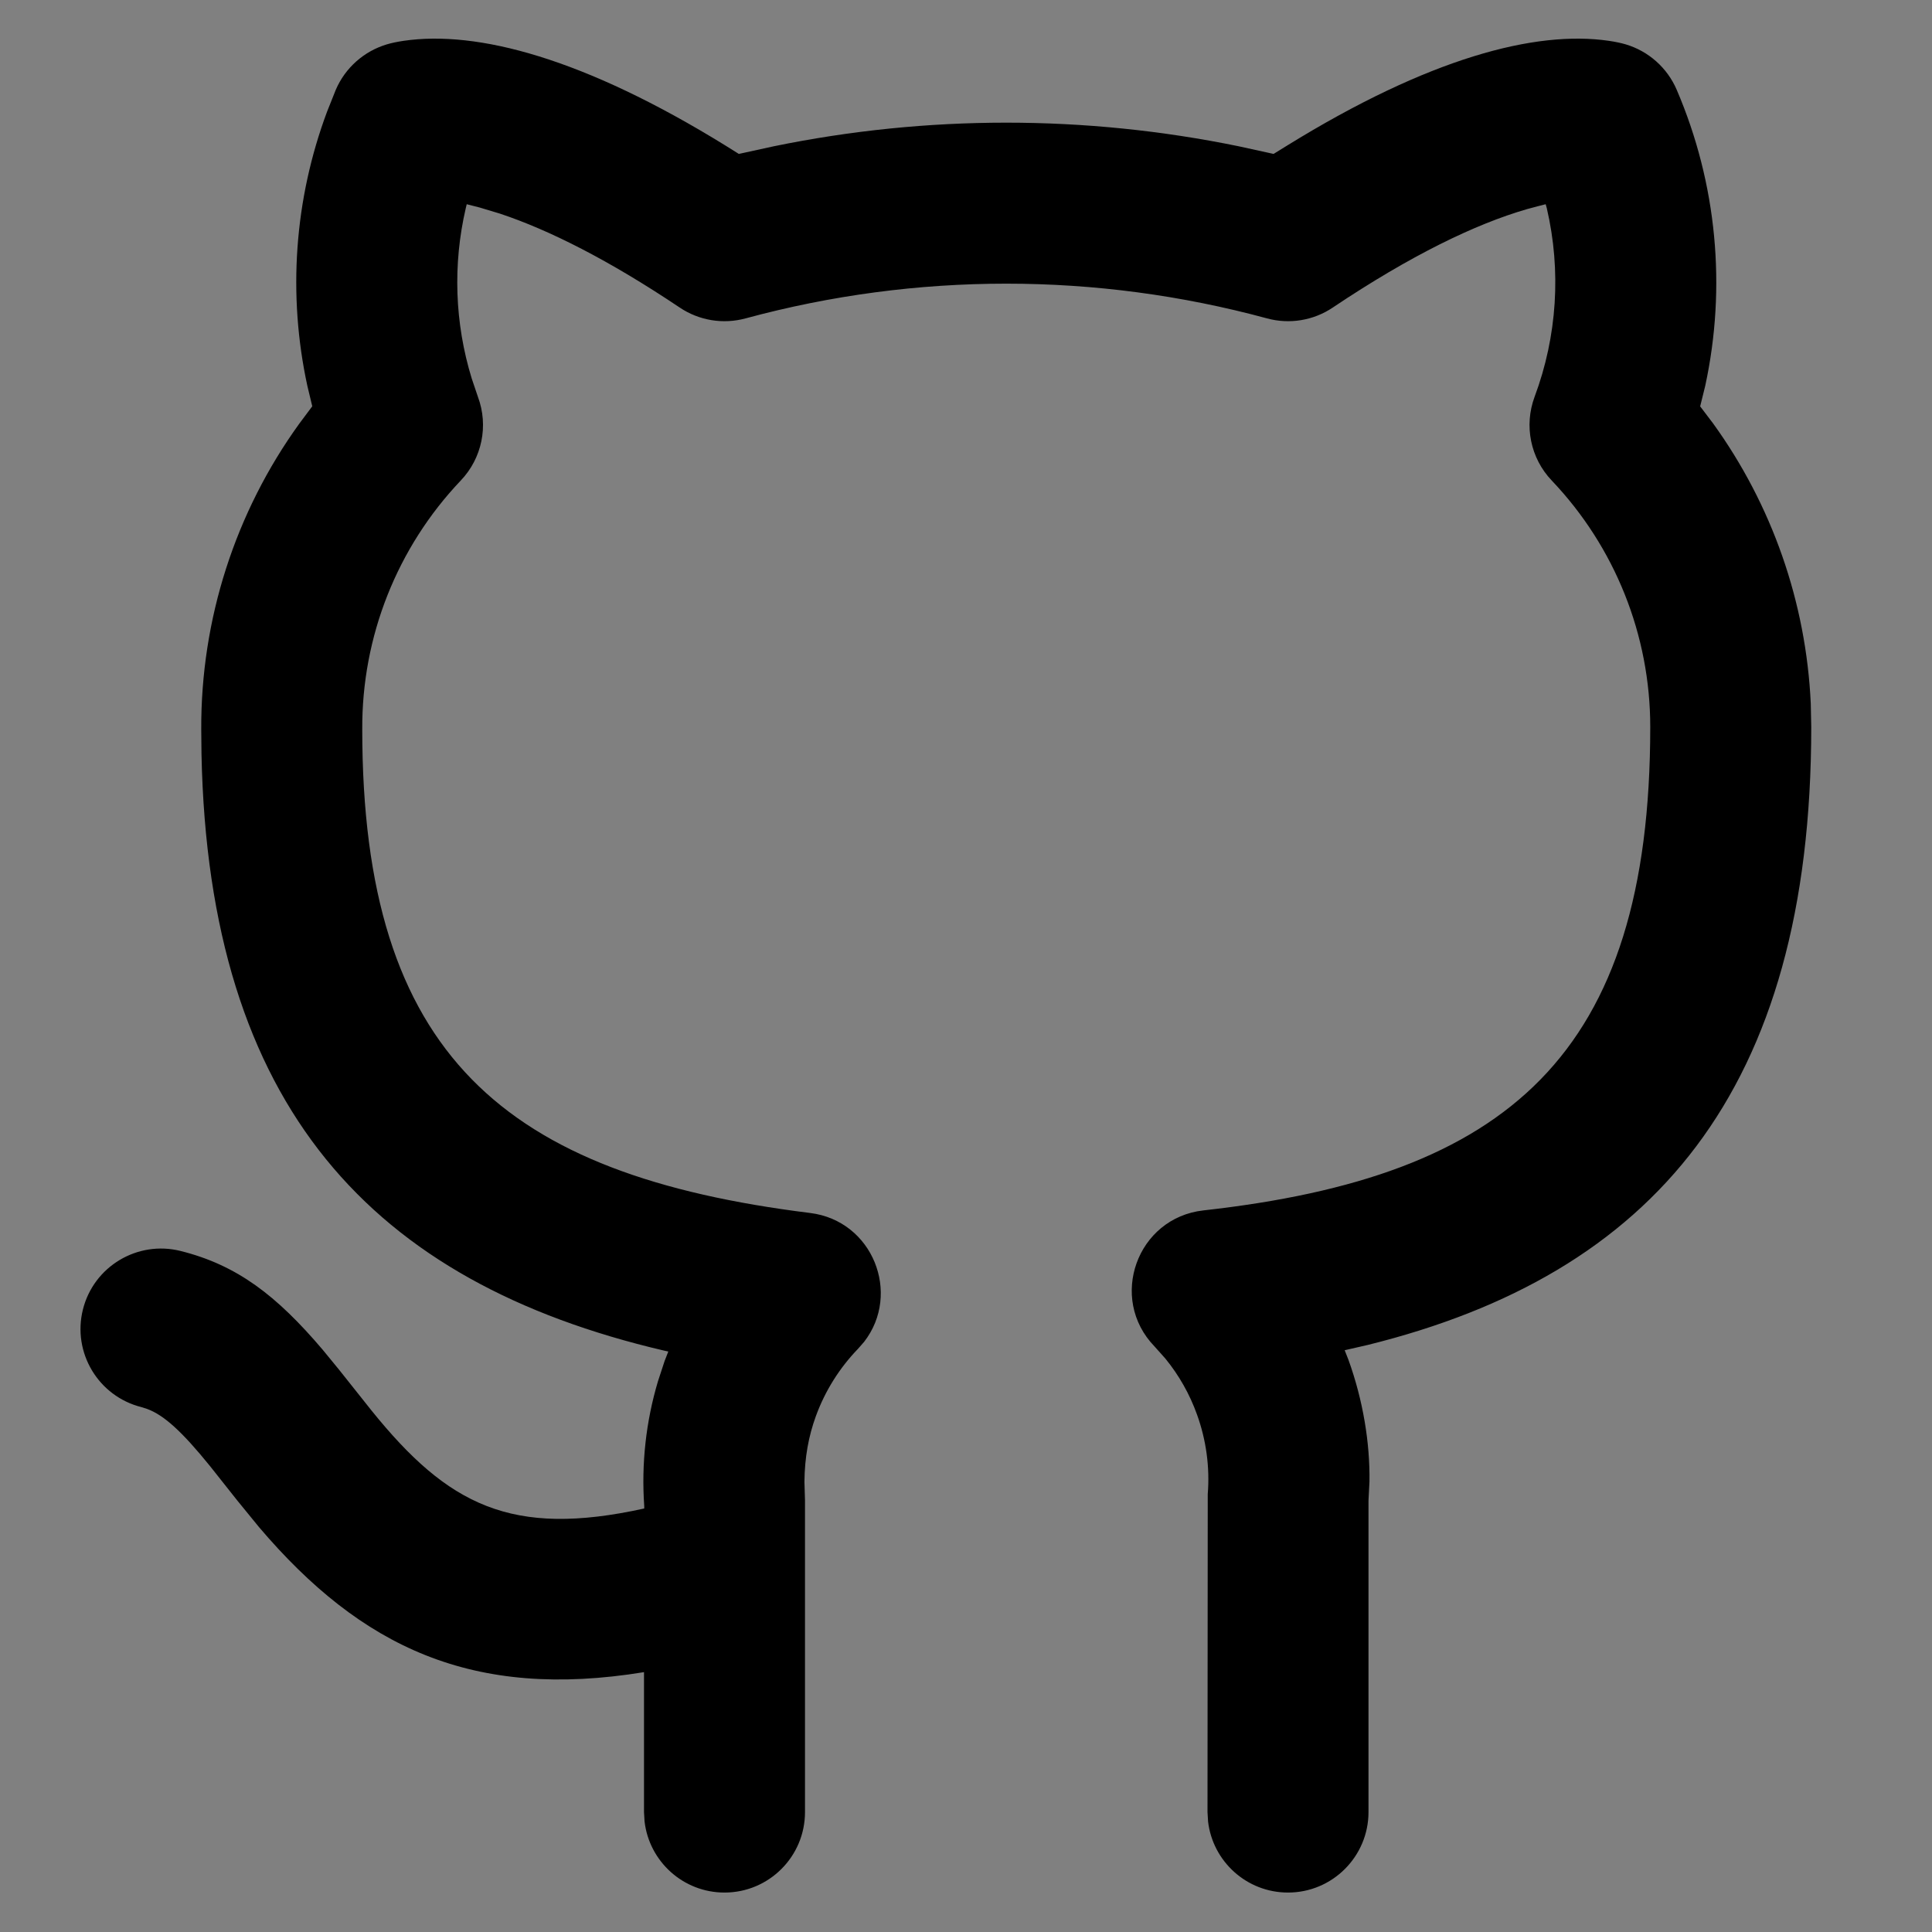 <svg width="24" height="24" viewBox="0 0 24 24" fill="none" xmlns="http://www.w3.org/2000/svg">
<rect width="24" height="24" fill="gray"/>
<path d="M19.985 0.507C20.067 0.519 20.137 0.534 20.195 0.551C20.48 0.636 20.712 0.843 20.829 1.116C21.329 2.282 21.448 3.567 21.183 4.793L21.12 5.048L21.28 5.259C22.012 6.272 22.436 7.481 22.494 8.739L22.5 9.03C22.5 13.555 20.533 15.832 16.988 16.708L16.704 16.773L16.752 16.895C16.932 17.395 17.019 17.923 17.012 18.404L17 18.64V22.51C17 23.062 16.552 23.51 16 23.51C15.487 23.51 15.065 23.124 15.007 22.627L15 22.51L15.003 18.561C15.03 18.226 14.984 17.889 14.87 17.573C14.779 17.319 14.646 17.084 14.476 16.876L14.342 16.726C13.764 16.129 14.123 15.128 14.95 15.036C18.718 14.616 20.5 13.118 20.5 9.03C20.5 7.89 20.062 6.795 19.276 5.969C19.012 5.692 18.93 5.289 19.063 4.93C19.345 4.176 19.395 3.361 19.215 2.587L19.201 2.537L19.107 2.561L18.972 2.597C18.328 2.783 17.524 3.172 16.557 3.82C16.317 3.982 16.018 4.031 15.739 3.955C13.618 3.38 11.383 3.38 9.262 3.955C8.982 4.031 8.684 3.982 8.443 3.82C7.564 3.231 6.82 2.856 6.208 2.653L5.959 2.578L5.798 2.537L5.786 2.586C5.624 3.283 5.648 4.013 5.86 4.702L5.937 4.93C6.071 5.289 5.988 5.692 5.724 5.969C4.933 6.801 4.494 7.907 4.5 9.06C4.5 13.109 6.269 14.596 10.063 15.068C10.843 15.164 11.198 16.07 10.735 16.668L10.659 16.755C10.428 16.994 10.249 17.279 10.135 17.592C10.044 17.842 9.996 18.105 9.993 18.407L10 18.64V22.51C10 23.062 9.553 23.51 9 23.51C8.487 23.51 8.065 23.124 8.007 22.627L8 22.51L8 20.772C5.872 21.119 4.49 20.466 3.218 18.971L2.947 18.639L2.611 18.215C2.259 17.78 2.036 17.579 1.827 17.502L1.758 17.48C1.222 17.346 0.896 16.803 1.03 16.267C1.164 15.732 1.707 15.406 2.243 15.54C2.944 15.715 3.435 16.092 4.007 16.765L4.212 17.015L4.616 17.523C5.565 18.699 6.353 19.103 8.003 18.739L8.003 18.71C7.966 18.185 8.024 17.659 8.174 17.157L8.256 16.907L8.302 16.789L8.246 16.777C4.622 15.928 2.592 13.754 2.503 9.368L2.5 9.065C2.493 7.694 2.923 6.364 3.717 5.264L3.879 5.047L3.818 4.793C3.573 3.662 3.655 2.479 4.063 1.387L4.171 1.116C4.288 0.843 4.521 0.636 4.806 0.551C4.863 0.534 4.933 0.519 5.015 0.507C5.927 0.374 7.251 0.72 9.015 1.81L9.178 1.912L9.613 1.817C11.518 1.426 13.482 1.426 15.387 1.817L15.821 1.912L15.986 1.81C17.75 0.72 19.073 0.374 19.985 0.507Z" fill="black"/>
</svg>
